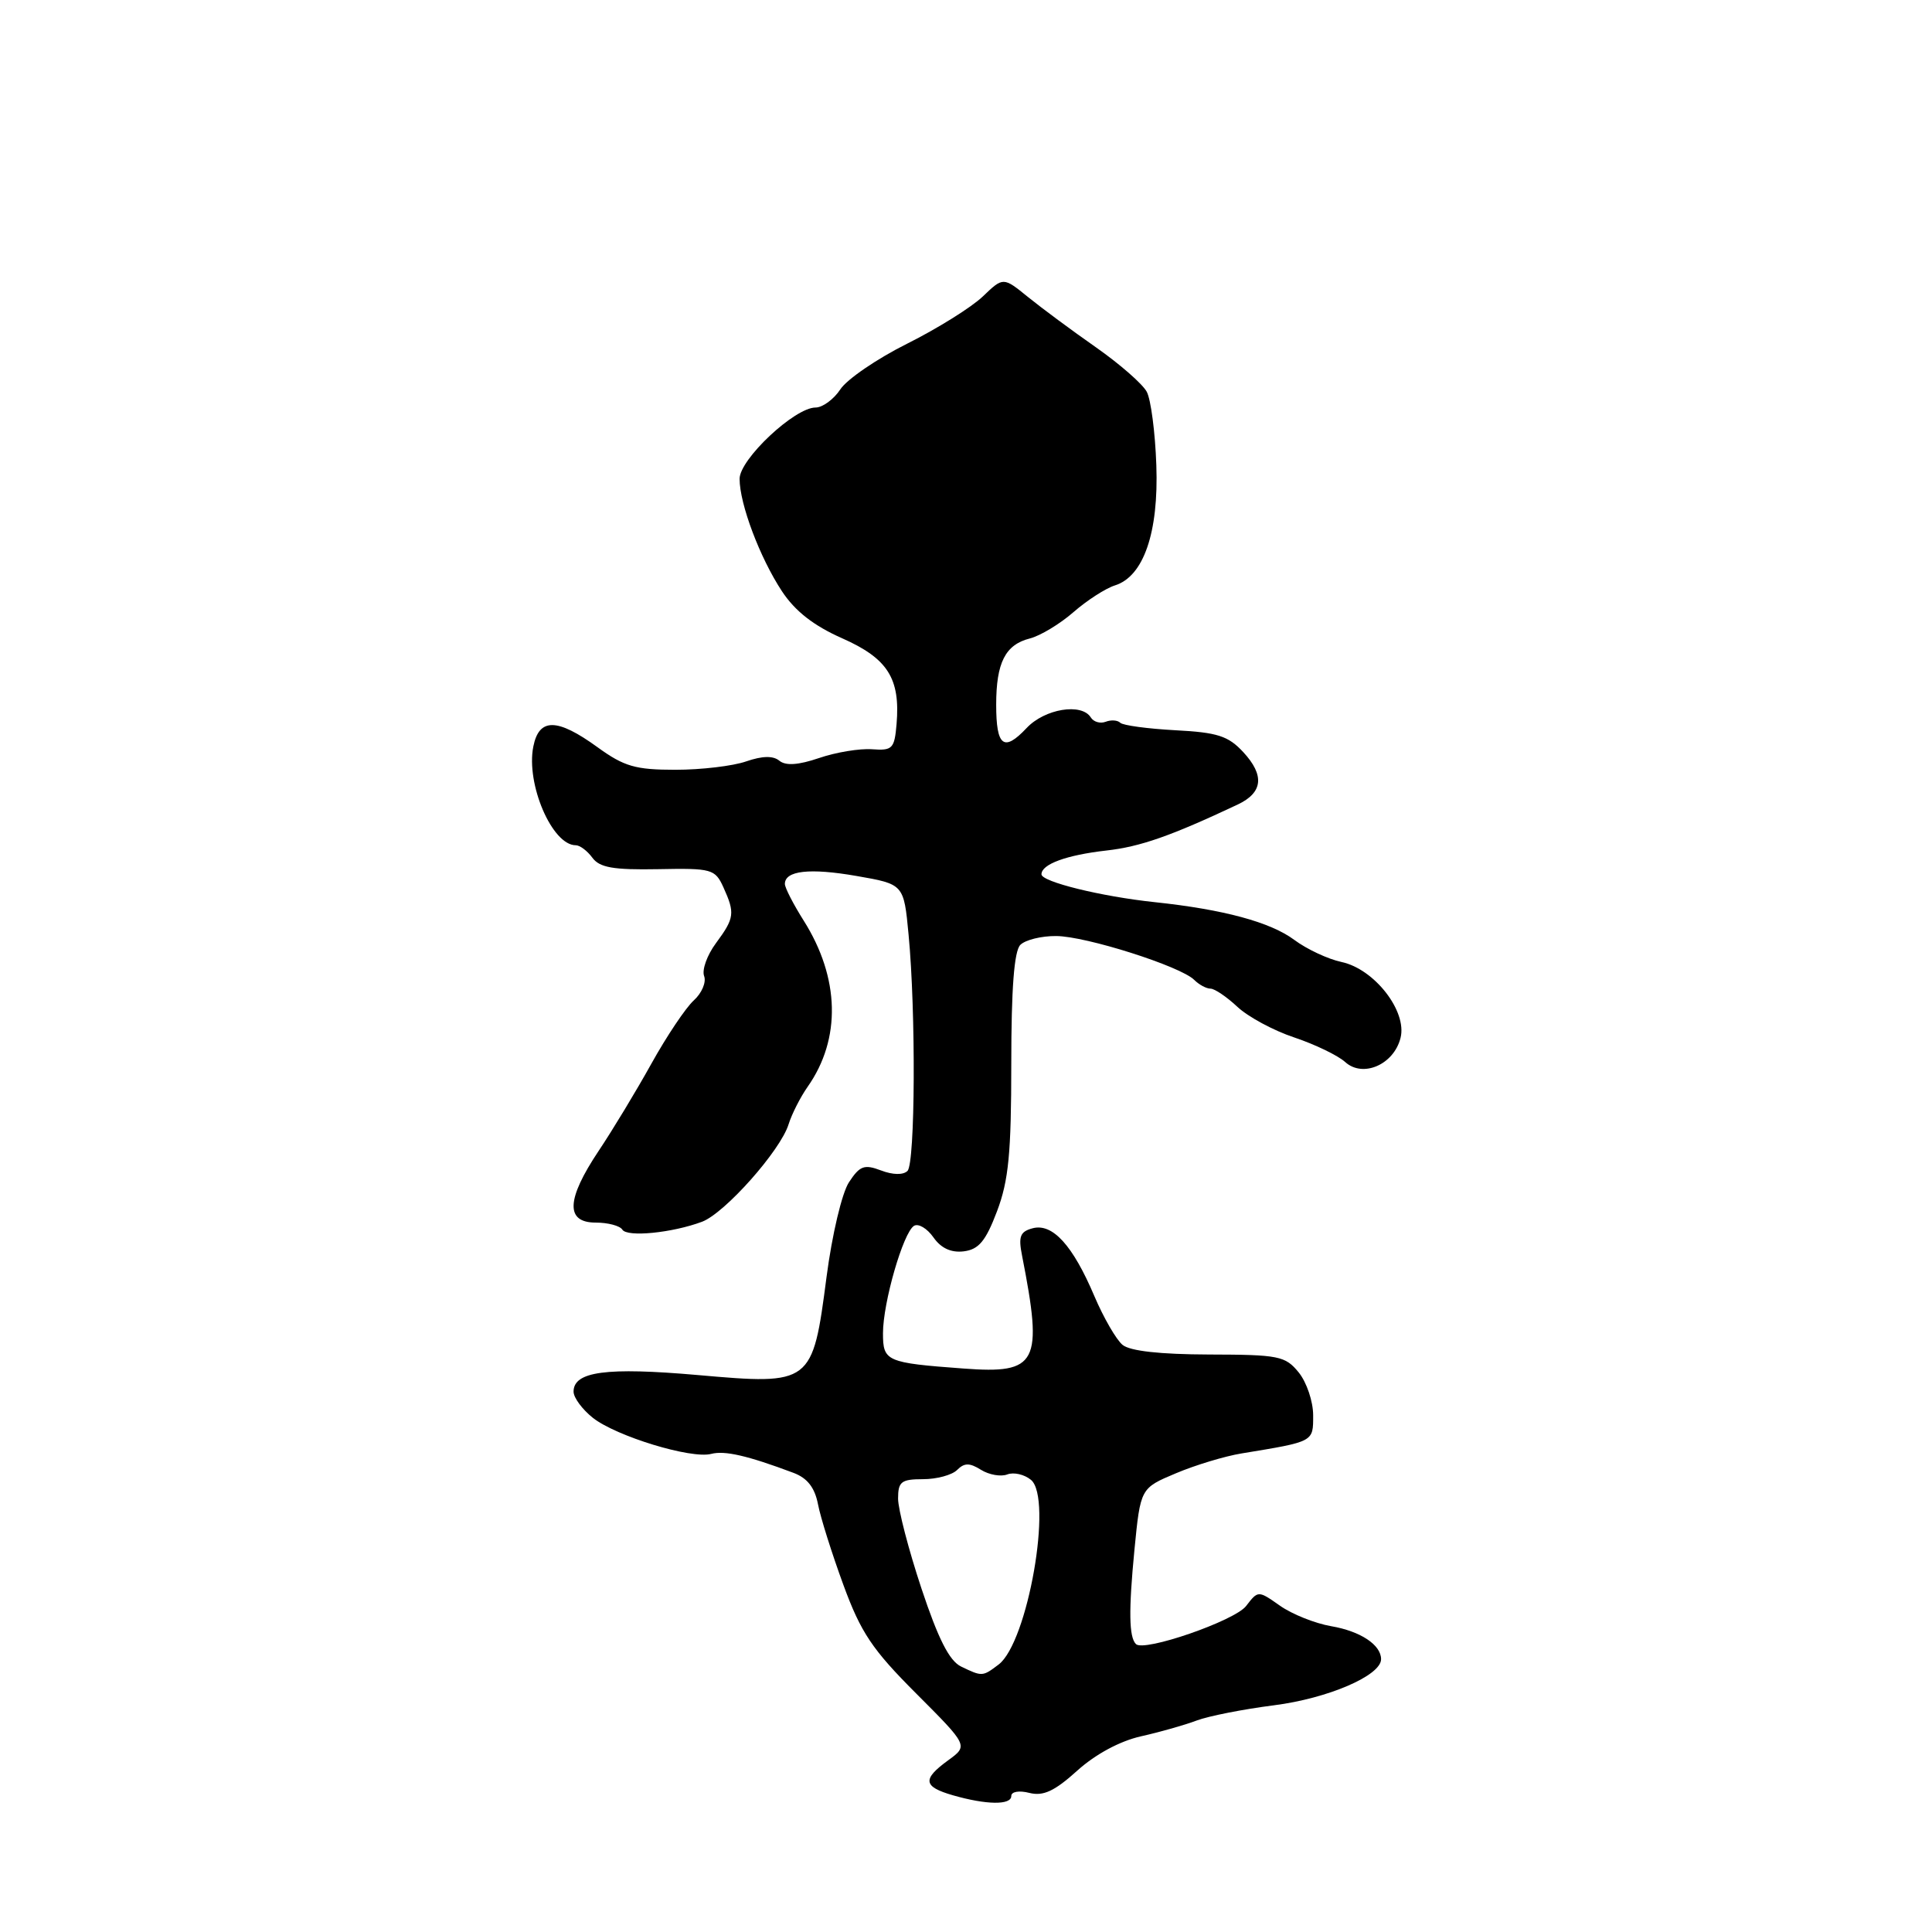 <?xml version="1.0" encoding="UTF-8" standalone="no"?>
<!DOCTYPE svg PUBLIC "-//W3C//DTD SVG 1.1//EN" "http://www.w3.org/Graphics/SVG/1.1/DTD/svg11.dtd" >
<svg xmlns="http://www.w3.org/2000/svg" xmlns:xlink="http://www.w3.org/1999/xlink" version="1.1" viewBox="0 0 256 256">
 <g >
 <path fill="currentColor"
d=" M 134.00 237.98 C 134.00 237.40 135.04 237.22 136.40 237.57 C 138.24 238.03 139.73 237.34 142.73 234.63 C 145.14 232.45 148.39 230.70 151.19 230.07 C 153.69 229.51 157.01 228.57 158.56 227.98 C 160.12 227.39 164.73 226.48 168.81 225.96 C 175.96 225.05 183.00 222.02 183.00 219.85 C 183.00 217.95 180.26 216.14 176.39 215.48 C 174.25 215.11 171.20 213.89 169.61 212.77 C 166.71 210.73 166.71 210.73 165.11 212.81 C 163.59 214.77 151.59 218.92 150.52 217.85 C 149.59 216.93 149.54 213.41 150.32 205.35 C 151.12 197.19 151.12 197.19 155.81 195.22 C 158.39 194.13 162.30 192.95 164.50 192.59 C 174.16 191.00 174.00 191.09 174.00 187.53 C 174.00 185.71 173.14 183.16 172.09 181.86 C 170.31 179.67 169.46 179.50 160.21 179.48 C 153.71 179.46 149.73 179.02 148.74 178.20 C 147.90 177.50 146.22 174.59 145.00 171.72 C 142.15 165.01 139.47 162.06 136.84 162.75 C 135.17 163.19 134.92 163.83 135.43 166.39 C 138.23 180.66 137.50 182.07 127.70 181.34 C 117.42 180.58 117.00 180.39 117.00 176.66 C 117.00 172.59 119.68 163.32 121.11 162.43 C 121.69 162.08 122.84 162.76 123.68 163.95 C 124.69 165.40 126.03 166.01 127.70 165.81 C 129.69 165.56 130.61 164.46 132.11 160.50 C 133.65 156.43 134.00 152.79 134.00 140.95 C 134.00 130.97 134.38 126.02 135.20 125.20 C 135.86 124.54 138.00 124.01 139.95 124.03 C 143.91 124.05 156.44 128.04 158.24 129.84 C 158.88 130.48 159.85 131.00 160.40 131.00 C 160.94 131.00 162.54 132.08 163.95 133.40 C 165.35 134.72 168.75 136.56 171.50 137.47 C 174.25 138.39 177.29 139.86 178.25 140.73 C 180.60 142.85 184.70 141.06 185.58 137.52 C 186.47 133.99 182.12 128.40 177.76 127.47 C 175.97 127.09 173.15 125.77 171.50 124.54 C 168.34 122.19 162.16 120.51 153.00 119.54 C 145.91 118.79 138.00 116.84 138.00 115.85 C 138.00 114.51 141.31 113.30 146.59 112.70 C 151.08 112.20 155.14 110.78 163.99 106.61 C 167.35 105.03 167.59 102.74 164.74 99.66 C 162.75 97.51 161.32 97.05 155.72 96.76 C 152.06 96.56 148.79 96.12 148.44 95.77 C 148.09 95.42 147.22 95.36 146.50 95.64 C 145.79 95.91 144.91 95.66 144.54 95.07 C 143.33 93.11 138.43 93.91 136.03 96.47 C 133.01 99.68 132.00 98.91 132.00 93.38 C 132.00 87.80 133.21 85.42 136.46 84.60 C 137.83 84.25 140.43 82.69 142.23 81.12 C 144.03 79.55 146.50 77.96 147.73 77.57 C 151.53 76.39 153.54 70.57 153.22 61.64 C 153.07 57.31 152.50 52.93 151.95 51.91 C 151.40 50.88 148.38 48.24 145.23 46.03 C 142.08 43.83 138.02 40.82 136.22 39.36 C 132.93 36.69 132.93 36.69 130.22 39.29 C 128.72 40.72 124.22 43.53 120.22 45.53 C 116.21 47.53 112.22 50.26 111.35 51.59 C 110.48 52.91 109.00 54.00 108.06 54.00 C 105.30 54.00 98.00 60.85 98.00 63.45 C 98.00 66.78 100.69 73.91 103.61 78.34 C 105.36 80.99 107.82 82.91 111.60 84.58 C 117.63 87.25 119.31 89.90 118.80 95.94 C 118.52 99.21 118.26 99.48 115.54 99.28 C 113.91 99.16 110.76 99.68 108.54 100.44 C 105.78 101.38 104.11 101.49 103.27 100.80 C 102.44 100.12 101.02 100.15 98.87 100.89 C 97.13 101.50 92.91 102.00 89.50 102.00 C 84.20 102.00 82.70 101.57 79.16 99.00 C 73.82 95.13 71.43 95.11 70.67 98.91 C 69.67 103.88 73.16 112.00 76.29 112.00 C 76.84 112.00 77.82 112.74 78.49 113.65 C 79.45 114.96 81.26 115.28 87.19 115.17 C 94.31 115.03 94.75 115.15 95.85 117.56 C 97.41 121.00 97.33 121.64 94.87 124.97 C 93.69 126.56 92.99 128.52 93.30 129.33 C 93.61 130.15 92.99 131.60 91.93 132.56 C 90.87 133.52 88.35 137.28 86.33 140.91 C 84.32 144.53 81.17 149.74 79.33 152.49 C 75.03 158.93 74.90 162.00 78.94 162.00 C 80.56 162.00 82.14 162.42 82.46 162.93 C 83.09 163.96 89.06 163.37 93.02 161.89 C 96.04 160.76 103.41 152.46 104.49 148.98 C 104.92 147.61 106.05 145.38 107.02 144.00 C 111.48 137.65 111.28 129.57 106.49 121.98 C 105.12 119.81 104.00 117.63 104.00 117.13 C 104.00 115.36 107.29 114.99 113.49 116.07 C 119.76 117.16 119.76 117.16 120.39 123.83 C 121.37 134.09 121.27 154.13 120.25 155.15 C 119.69 155.71 118.31 155.69 116.74 155.09 C 114.52 154.25 113.93 154.46 112.49 156.66 C 111.56 158.08 110.25 163.61 109.52 169.21 C 107.67 183.43 107.53 183.53 92.45 182.20 C 80.36 181.14 76.00 181.72 76.00 184.40 C 76.00 185.20 77.16 186.76 78.57 187.88 C 81.68 190.32 91.58 193.34 94.23 192.65 C 96.03 192.18 99.04 192.87 105.14 195.16 C 106.98 195.85 107.96 197.11 108.39 199.33 C 108.72 201.07 110.24 205.88 111.75 210.00 C 114.07 216.33 115.58 218.58 121.40 224.40 C 128.30 231.31 128.30 231.31 125.65 233.24 C 122.18 235.76 122.31 236.74 126.25 237.88 C 130.69 239.16 134.00 239.21 134.00 237.98 Z  M 127.34 220.82 C 125.79 220.07 124.31 217.14 122.09 210.46 C 120.39 205.34 119.00 199.99 119.00 198.57 C 119.00 196.33 119.42 196.00 122.30 196.00 C 124.12 196.00 126.15 195.45 126.82 194.78 C 127.78 193.82 128.47 193.81 129.99 194.76 C 131.05 195.42 132.62 195.70 133.47 195.37 C 134.33 195.04 135.74 195.37 136.61 196.09 C 139.53 198.52 136.19 217.63 132.32 220.56 C 130.19 222.17 130.15 222.18 127.34 220.82 Z "/>
</g>
</svg>